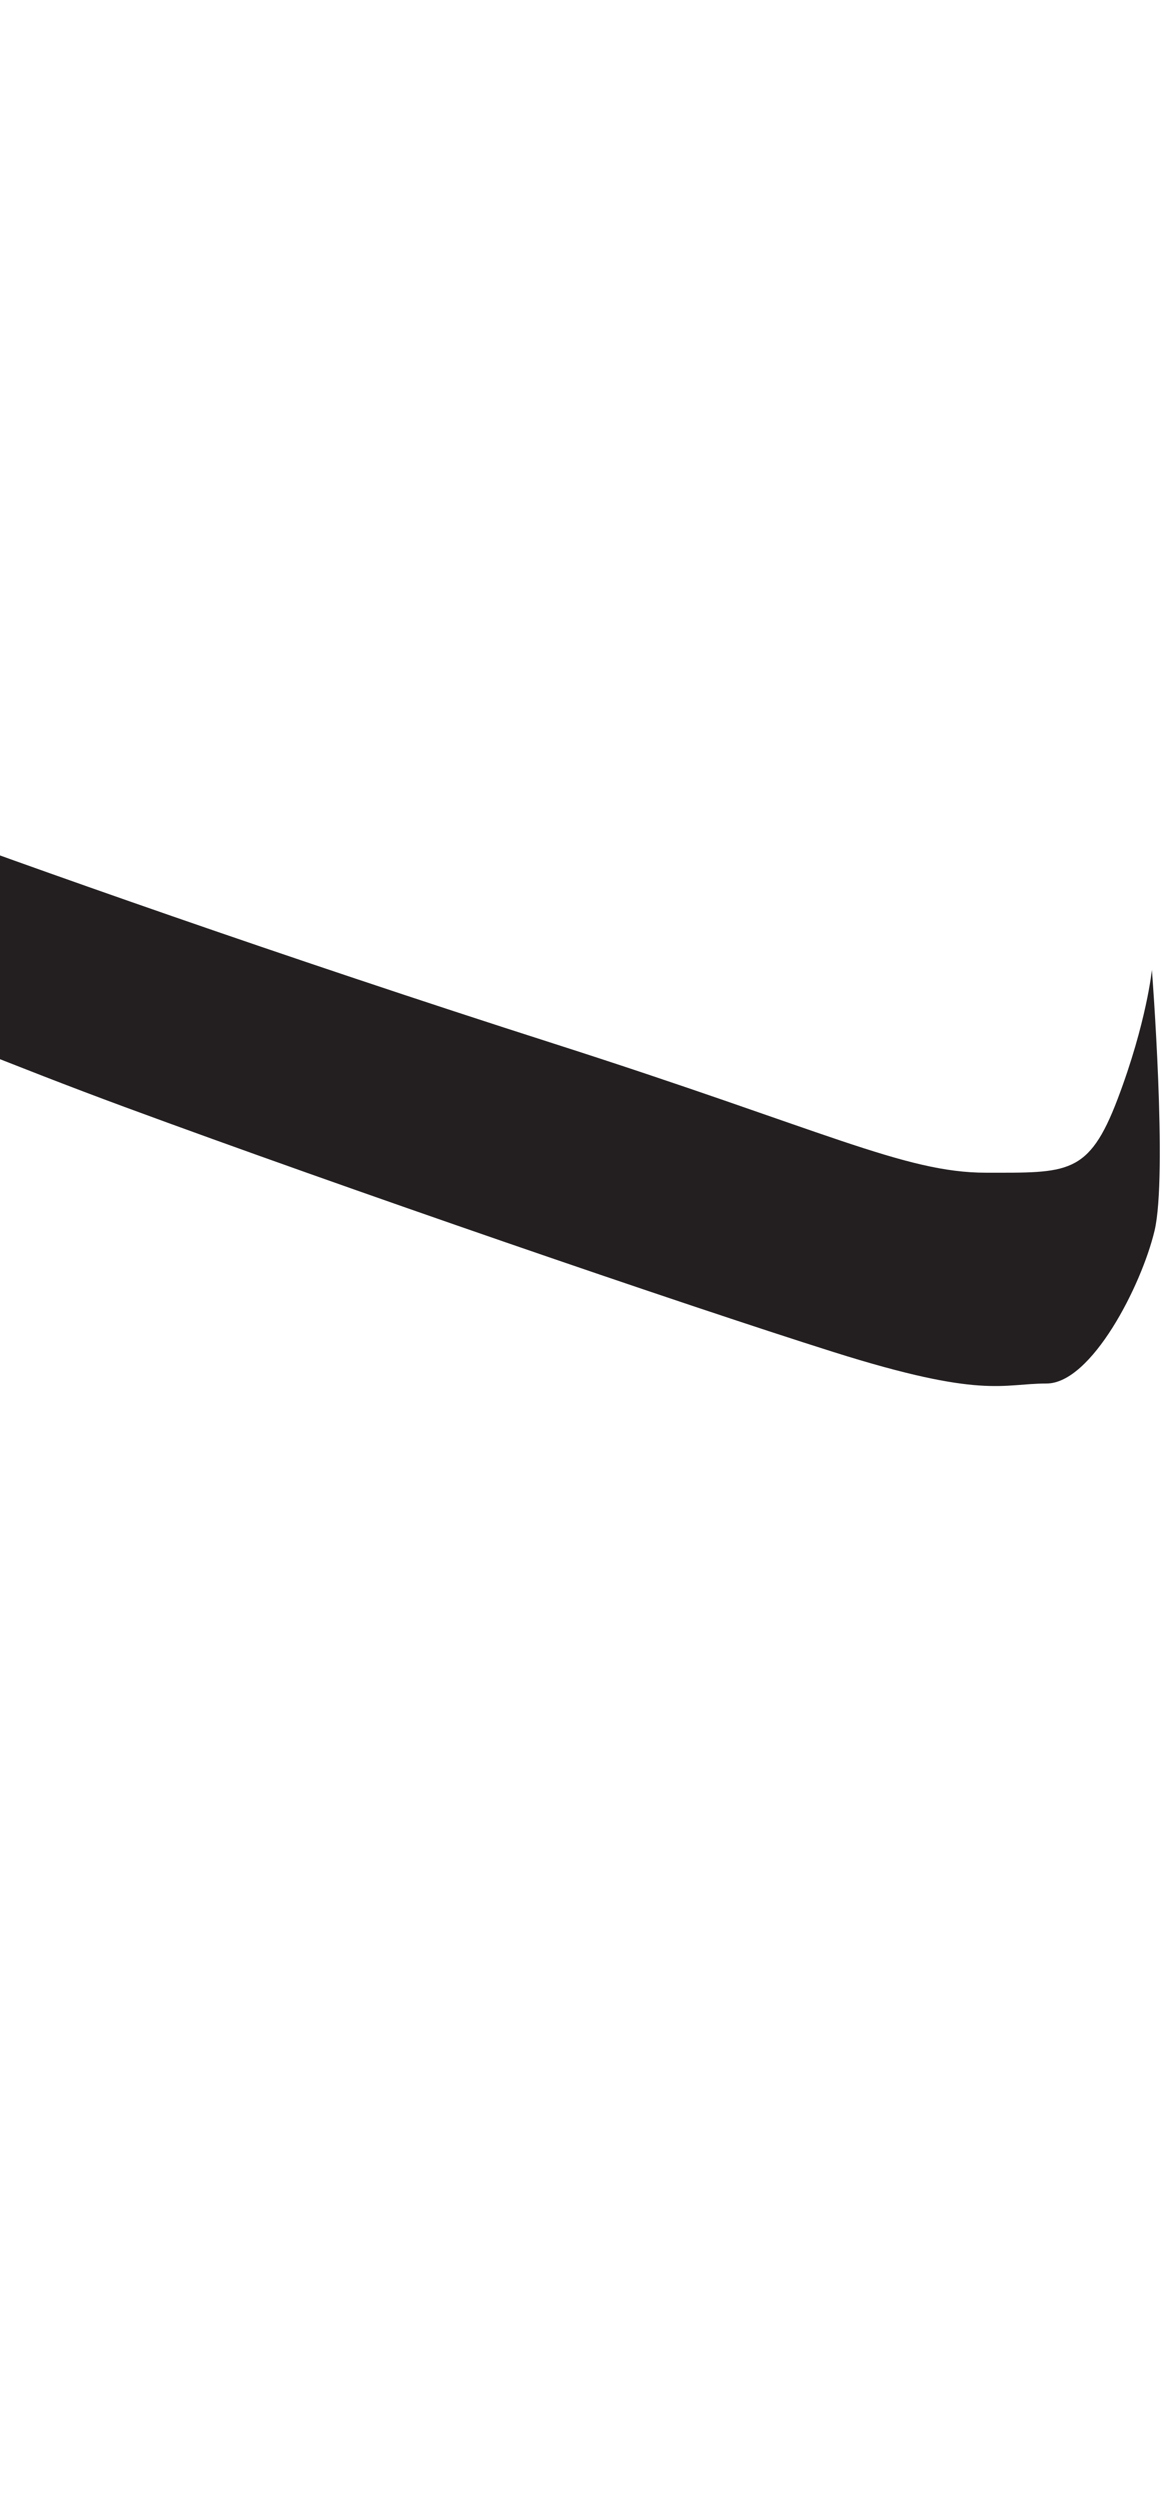 <?xml version="1.0" encoding="utf-8"?>
<!-- Generator: Adobe Illustrator 16.0.0, SVG Export Plug-In . SVG Version: 6.00 Build 0)  -->
<!DOCTYPE svg PUBLIC "-//W3C//DTD SVG 1.1//EN" "http://www.w3.org/Graphics/SVG/1.1/DTD/svg11.dtd">
<svg version="1.1" id="Layer_1" xmlns="http://www.w3.org/2000/svg" xmlns:xlink="http://www.w3.org/1999/xlink" x="0px" y="0px"
	 width="249.105px" height="535.475px" viewBox="0 0 249.105 535.475" enable-background="new 0 0 249.105 535.475"
	 xml:space="preserve">
<path fill="#231F20" d="M-141.572,231.997l0.07-2.262l2.188-68.291c0,0,11.852-11.291,29.912-8.465
	c18.062,2.824,54.746,10.162,85.225,21.447c30.475,11.287,84.658,30.478,142.791,49.103c58.132,18.625,75.064,27.654,92.558,27.654
	c17.496,0,22.012,0.566,28.221-15.803s7.336-27.654,7.336-27.654s3.387,44.021,0.568,55.875
	c-2.824,11.85-13.551,32.735-23.145,32.735s-13.547,3.387-45.717-6.773c-32.168-10.158-104.408-34.991-151.818-52.489
	c-47.408-17.498-84.66-35.559-109.492-38.381C-107.709,195.872-141.01,187.411-141.572,231.997z"/>
</svg>
